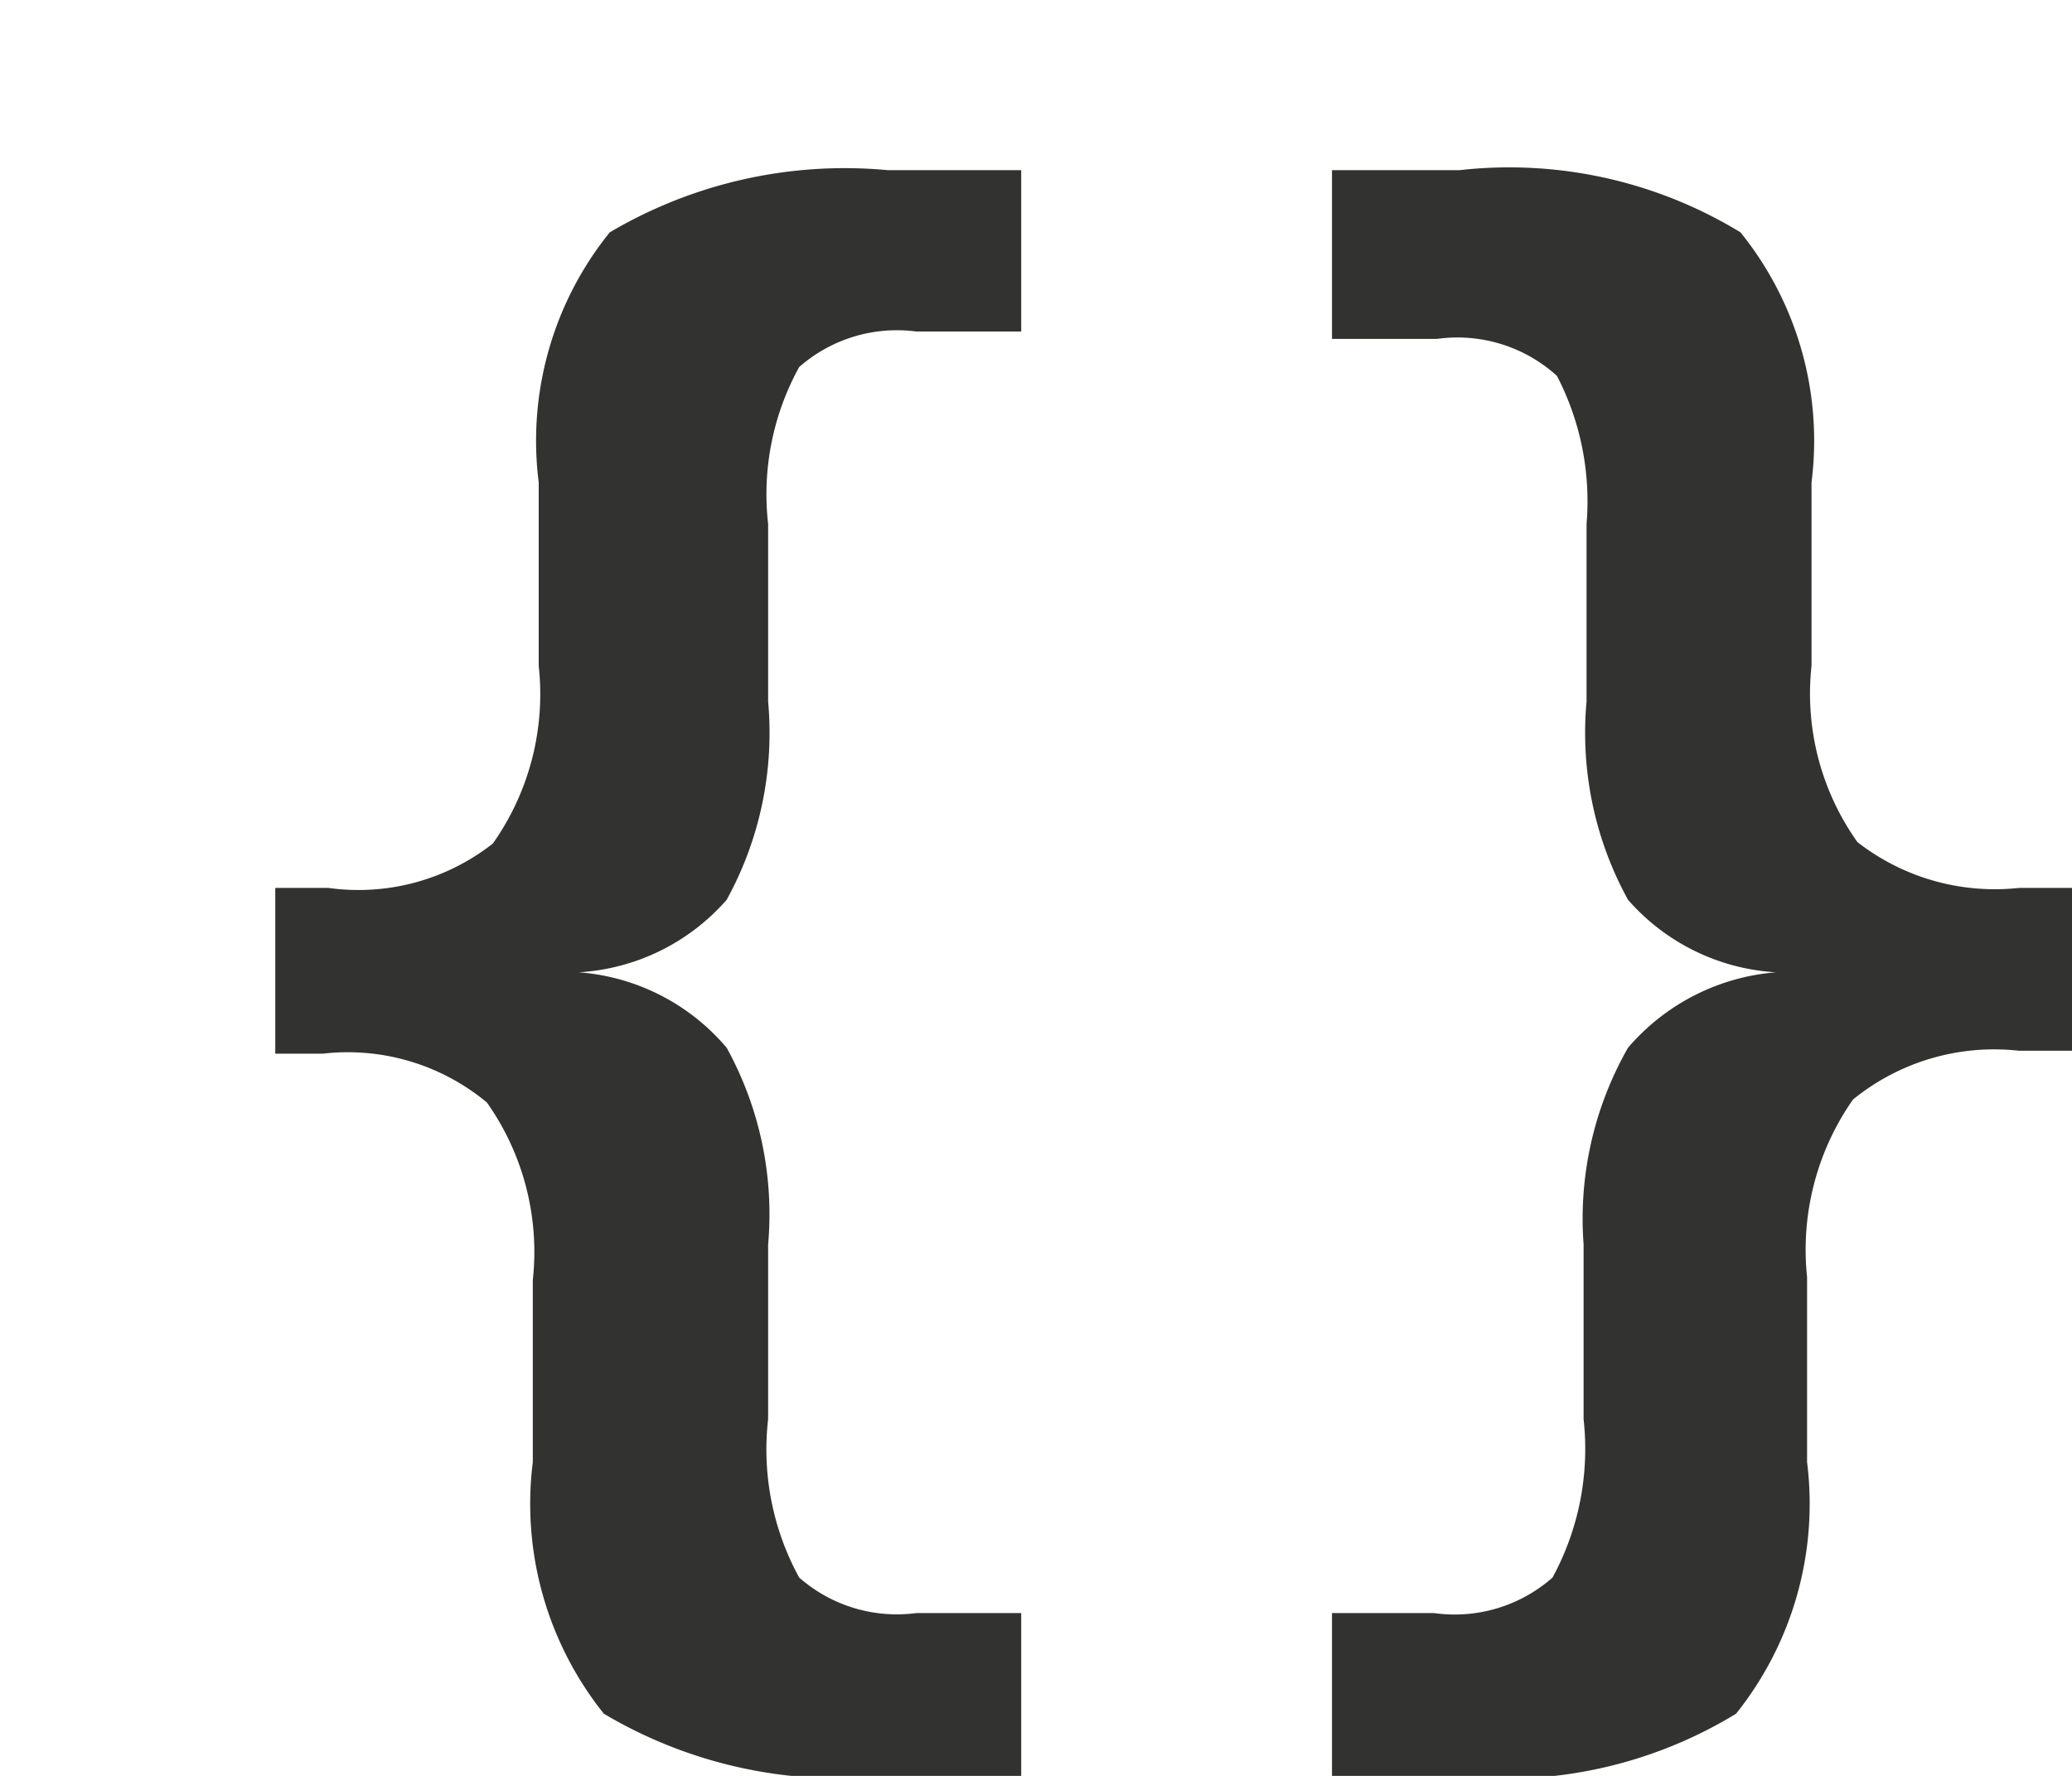 <svg id="Shark" xmlns="http://www.w3.org/2000/svg" width="14" height="12" viewBox="0 0 14 12"><title>JSON</title><g id="JSON"><path d="M6.9,10.9V12H6a3.12,3.12,0,0,1-1.92-.42,2.27,2.27,0,0,1-.48-1.7V8.65a1.75,1.75,0,0,0-.31-1.2,1.47,1.47,0,0,0-1.11-.33H1.86V6h.36A1.47,1.47,0,0,0,3.33,5.7a1.75,1.75,0,0,0,.31-1.2V3.26a2.24,2.24,0,0,1,.48-1.69A3.12,3.12,0,0,1,6,1.15H6.9V2.24H6.19a1,1,0,0,0-.79.24,1.78,1.78,0,0,0-.21,1.06v1.2a2.34,2.34,0,0,1-.28,1.34,1.44,1.44,0,0,1-1,.49,1.45,1.45,0,0,1,1,.51,2.33,2.33,0,0,1,.28,1.33V9.59a1.8,1.8,0,0,0,.21,1.07,1,1,0,0,0,.79.24Z" style="fill:#323230"/><path d="M9,10.9h.69a1,1,0,0,0,.8-.24,1.82,1.82,0,0,0,.21-1.07V8.41A2.33,2.33,0,0,1,11,7.08a1.47,1.47,0,0,1,1-.51,1.44,1.44,0,0,1-1-.49,2.34,2.34,0,0,1-.28-1.34V3.54a1.84,1.84,0,0,0-.2-1,1,1,0,0,0-.81-.25H9V1.15h.86a3,3,0,0,1,1.9.42,2.24,2.24,0,0,1,.48,1.69V4.5a1.73,1.73,0,0,0,.31,1.19A1.51,1.51,0,0,0,13.64,6H14v1.1h-.36a1.51,1.51,0,0,0-1.12.33,1.77,1.77,0,0,0-.31,1.2V9.88a2.27,2.27,0,0,1-.48,1.7,3,3,0,0,1-1.9.42H9Z" style="fill:#323230"/></g></svg>